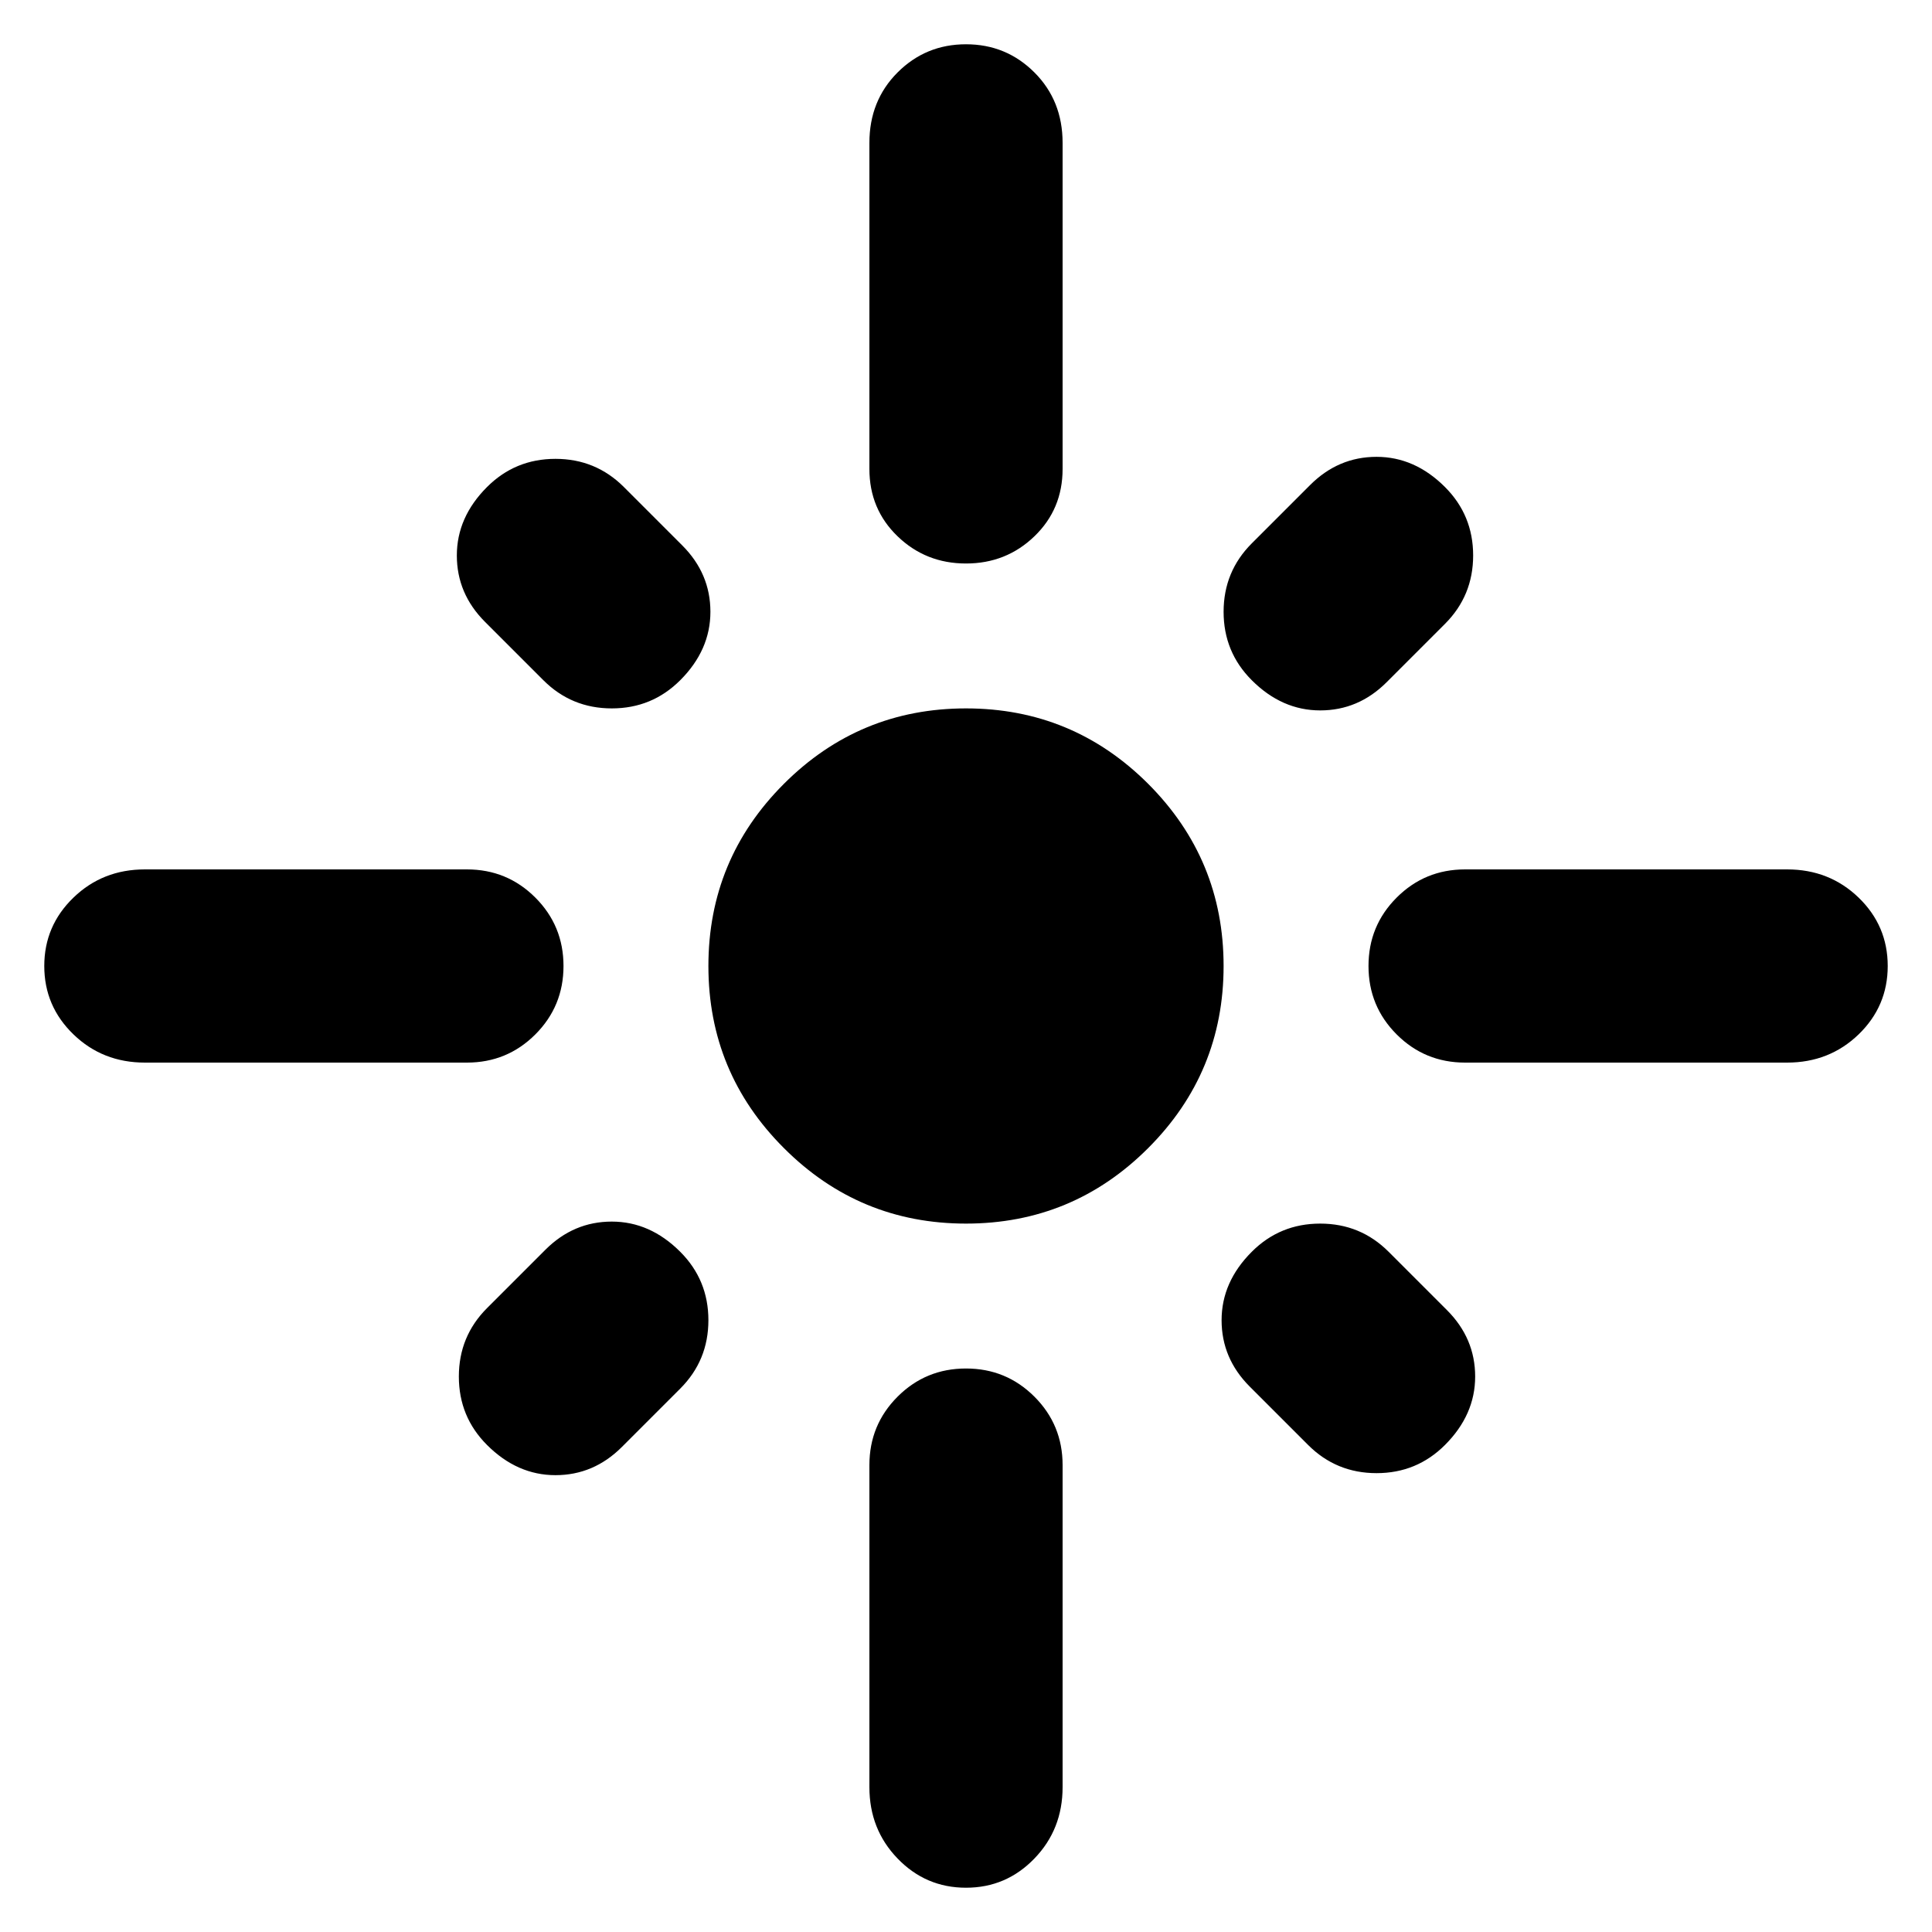 <svg xmlns="http://www.w3.org/2000/svg" height="24" width="24"><path d="M1.8 13.2Q1.275 13.2 0.913 12.85Q0.55 12.5 0.55 12Q0.55 11.5 0.913 11.15Q1.275 10.8 1.8 10.8H5.8Q6.3 10.8 6.65 11.15Q7 11.5 7 12Q7 12.5 6.65 12.85Q6.3 13.2 5.8 13.2ZM6.75 8.45 6.025 7.725Q5.675 7.375 5.675 6.9Q5.675 6.425 6.05 6.05Q6.4 5.7 6.9 5.7Q7.4 5.7 7.75 6.05L8.475 6.775Q8.825 7.125 8.825 7.6Q8.825 8.075 8.45 8.45Q8.1 8.8 7.6 8.8Q7.1 8.8 6.75 8.45ZM12 7Q11.5 7 11.15 6.662Q10.8 6.325 10.8 5.825V1.775Q10.8 1.25 11.15 0.9Q11.5 0.55 12 0.55Q12.5 0.55 12.85 0.9Q13.2 1.25 13.2 1.775V5.825Q13.2 6.325 12.85 6.662Q12.5 7 12 7ZM15.55 8.45Q15.2 8.1 15.2 7.6Q15.2 7.1 15.55 6.75L16.275 6.025Q16.625 5.675 17.1 5.675Q17.575 5.675 17.95 6.05Q18.3 6.4 18.3 6.9Q18.3 7.4 17.95 7.75L17.225 8.475Q16.875 8.825 16.4 8.825Q15.925 8.825 15.55 8.45ZM18.2 13.2Q17.7 13.2 17.35 12.85Q17 12.5 17 12Q17 11.5 17.35 11.15Q17.7 10.8 18.2 10.8H22.2Q22.725 10.8 23.088 11.15Q23.45 11.5 23.45 12Q23.45 12.5 23.088 12.85Q22.725 13.2 22.2 13.2ZM12 15.2Q10.675 15.2 9.738 14.262Q8.8 13.325 8.8 12Q8.8 10.675 9.738 9.737Q10.675 8.8 12 8.8Q13.325 8.8 14.263 9.737Q15.2 10.675 15.2 12Q15.2 13.325 14.263 14.262Q13.325 15.2 12 15.2ZM16.25 17.95 15.525 17.225Q15.175 16.875 15.175 16.4Q15.175 15.925 15.55 15.55Q15.9 15.2 16.4 15.2Q16.9 15.2 17.25 15.55L17.975 16.275Q18.325 16.625 18.325 17.1Q18.325 17.575 17.95 17.95Q17.6 18.3 17.1 18.3Q16.6 18.3 16.25 17.95ZM6.05 17.95Q5.7 17.6 5.7 17.1Q5.7 16.6 6.05 16.25L6.775 15.525Q7.125 15.175 7.6 15.175Q8.075 15.175 8.45 15.55Q8.8 15.9 8.8 16.4Q8.8 16.9 8.45 17.25L7.725 17.975Q7.375 18.325 6.9 18.325Q6.425 18.325 6.05 17.95ZM12 23.45Q11.5 23.45 11.15 23.087Q10.8 22.725 10.8 22.2V18.2Q10.8 17.7 11.15 17.35Q11.5 17 12 17Q12.5 17 12.85 17.35Q13.2 17.7 13.2 18.2V22.2Q13.2 22.725 12.85 23.087Q12.5 23.45 12 23.45Z"/></svg>